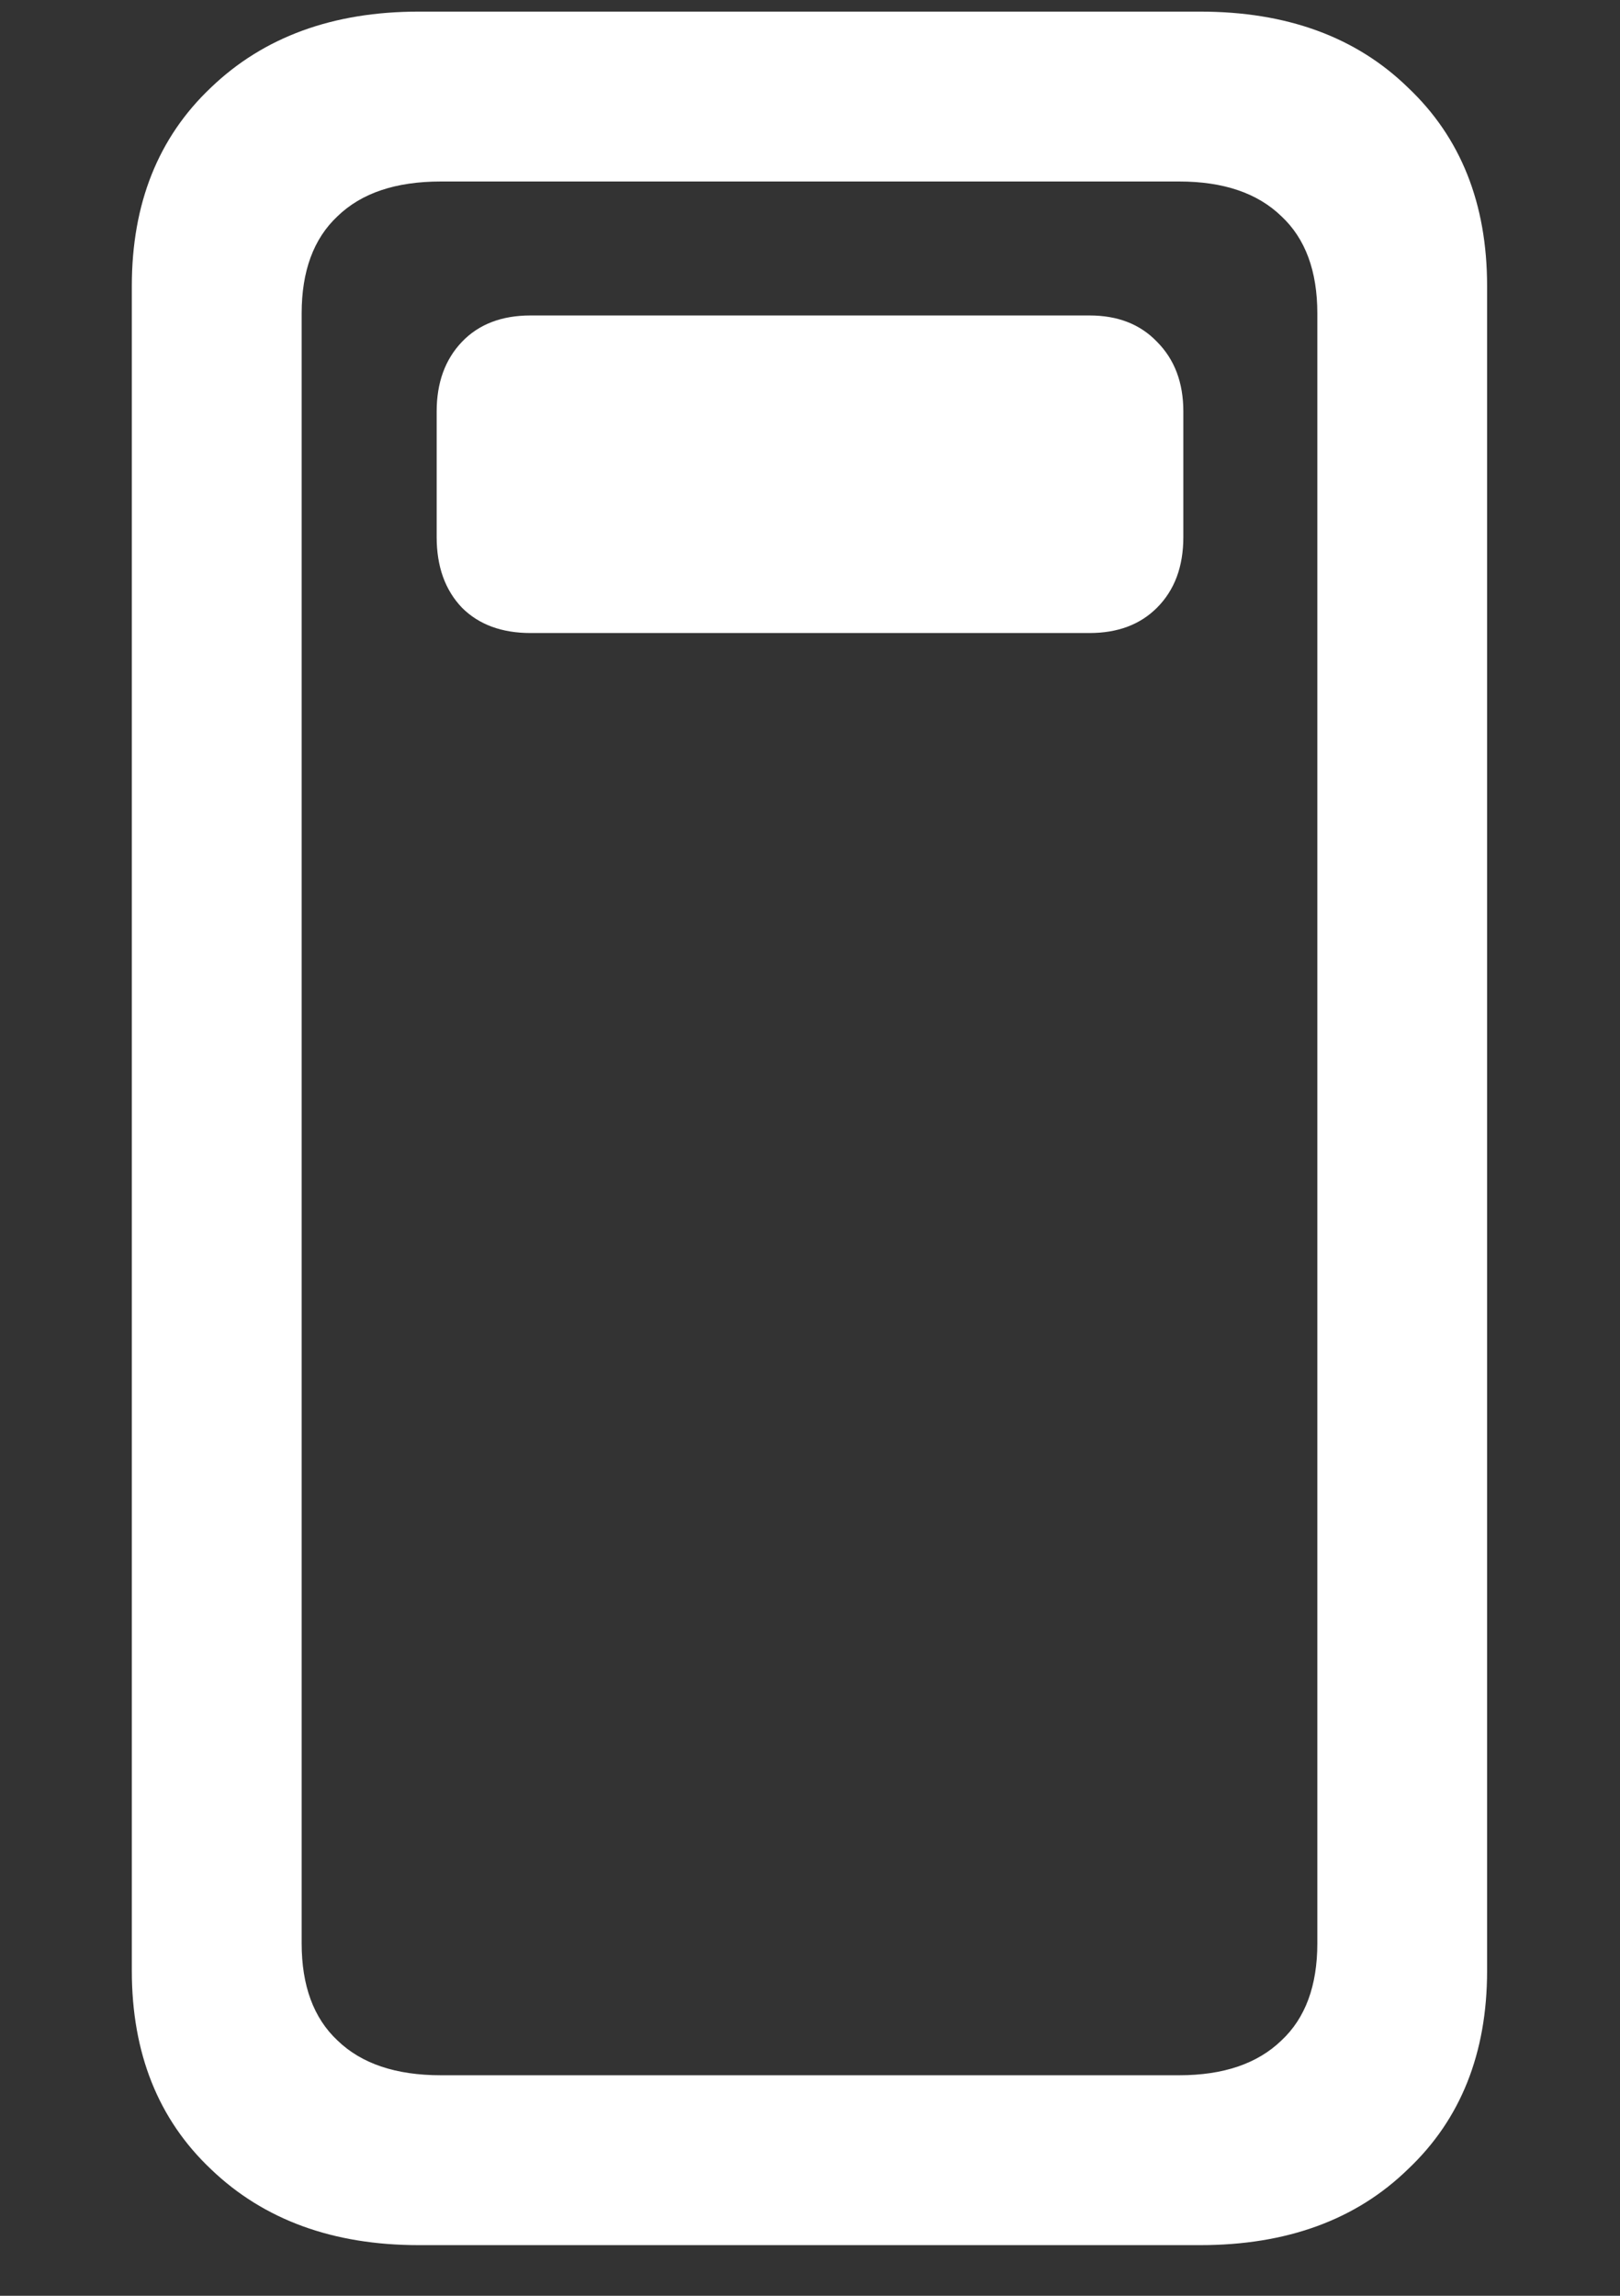 <?xml version="1.0" encoding="UTF-8"?>
<svg xmlns="http://www.w3.org/2000/svg" xmlns:xlink="http://www.w3.org/1999/xlink" width="24" height="34" viewBox="0 0 24 34" version="1.1">
<rect x="0" y="0" width="24" height="34" fill="#333333" stroke="none"/>
<g id="surface1">
<path style=" stroke:none;fill-rule:nonzero;fill:rgb(100%,100%,100%);fill-opacity:1;" d="M 7.859 9.375 L 16.141 9.375 C 16.559 9.375 16.891 9.25 17.141 9 C 17.402 8.738 17.531 8.391 17.531 7.953 L 17.531 6.094 C 17.531 5.668 17.402 5.324 17.141 5.062 C 16.891 4.801 16.559 4.672 16.141 4.672 L 7.859 4.672 C 7.434 4.672 7.094 4.801 6.844 5.062 C 6.594 5.324 6.469 5.668 6.469 6.094 L 6.469 7.953 C 6.469 8.391 6.594 8.738 6.844 9 C 7.094 9.25 7.434 9.375 7.859 9.375 Z M 1.953 29.188 C 1.953 30.406 2.344 31.387 3.125 32.125 C 3.906 32.875 4.934 33.25 6.203 33.25 L 17.781 33.25 C 19.062 33.25 20.09 32.875 20.859 32.125 C 21.641 31.387 22.031 30.406 22.031 29.188 L 22.031 4.234 C 22.031 3.016 21.641 2.035 20.859 1.297 C 20.09 0.547 19.062 0.172 17.781 0.172 L 6.203 0.172 C 4.934 0.172 3.906 0.547 3.125 1.297 C 2.344 2.035 1.953 3.016 1.953 4.234 Z M 4.469 28.781 L 4.469 4.641 C 4.469 4.016 4.645 3.535 5 3.203 C 5.355 2.859 5.863 2.688 6.531 2.688 L 17.469 2.688 C 18.125 2.688 18.629 2.859 18.984 3.203 C 19.34 3.535 19.516 4.016 19.516 4.641 L 19.516 28.781 C 19.516 29.406 19.34 29.887 18.984 30.219 C 18.629 30.562 18.125 30.734 17.469 30.734 L 6.531 30.734 C 5.863 30.734 5.355 30.562 5 30.219 C 4.645 29.887 4.469 29.406 4.469 28.781 Z M 4.469 28.781 "/>
</g>
</svg>
